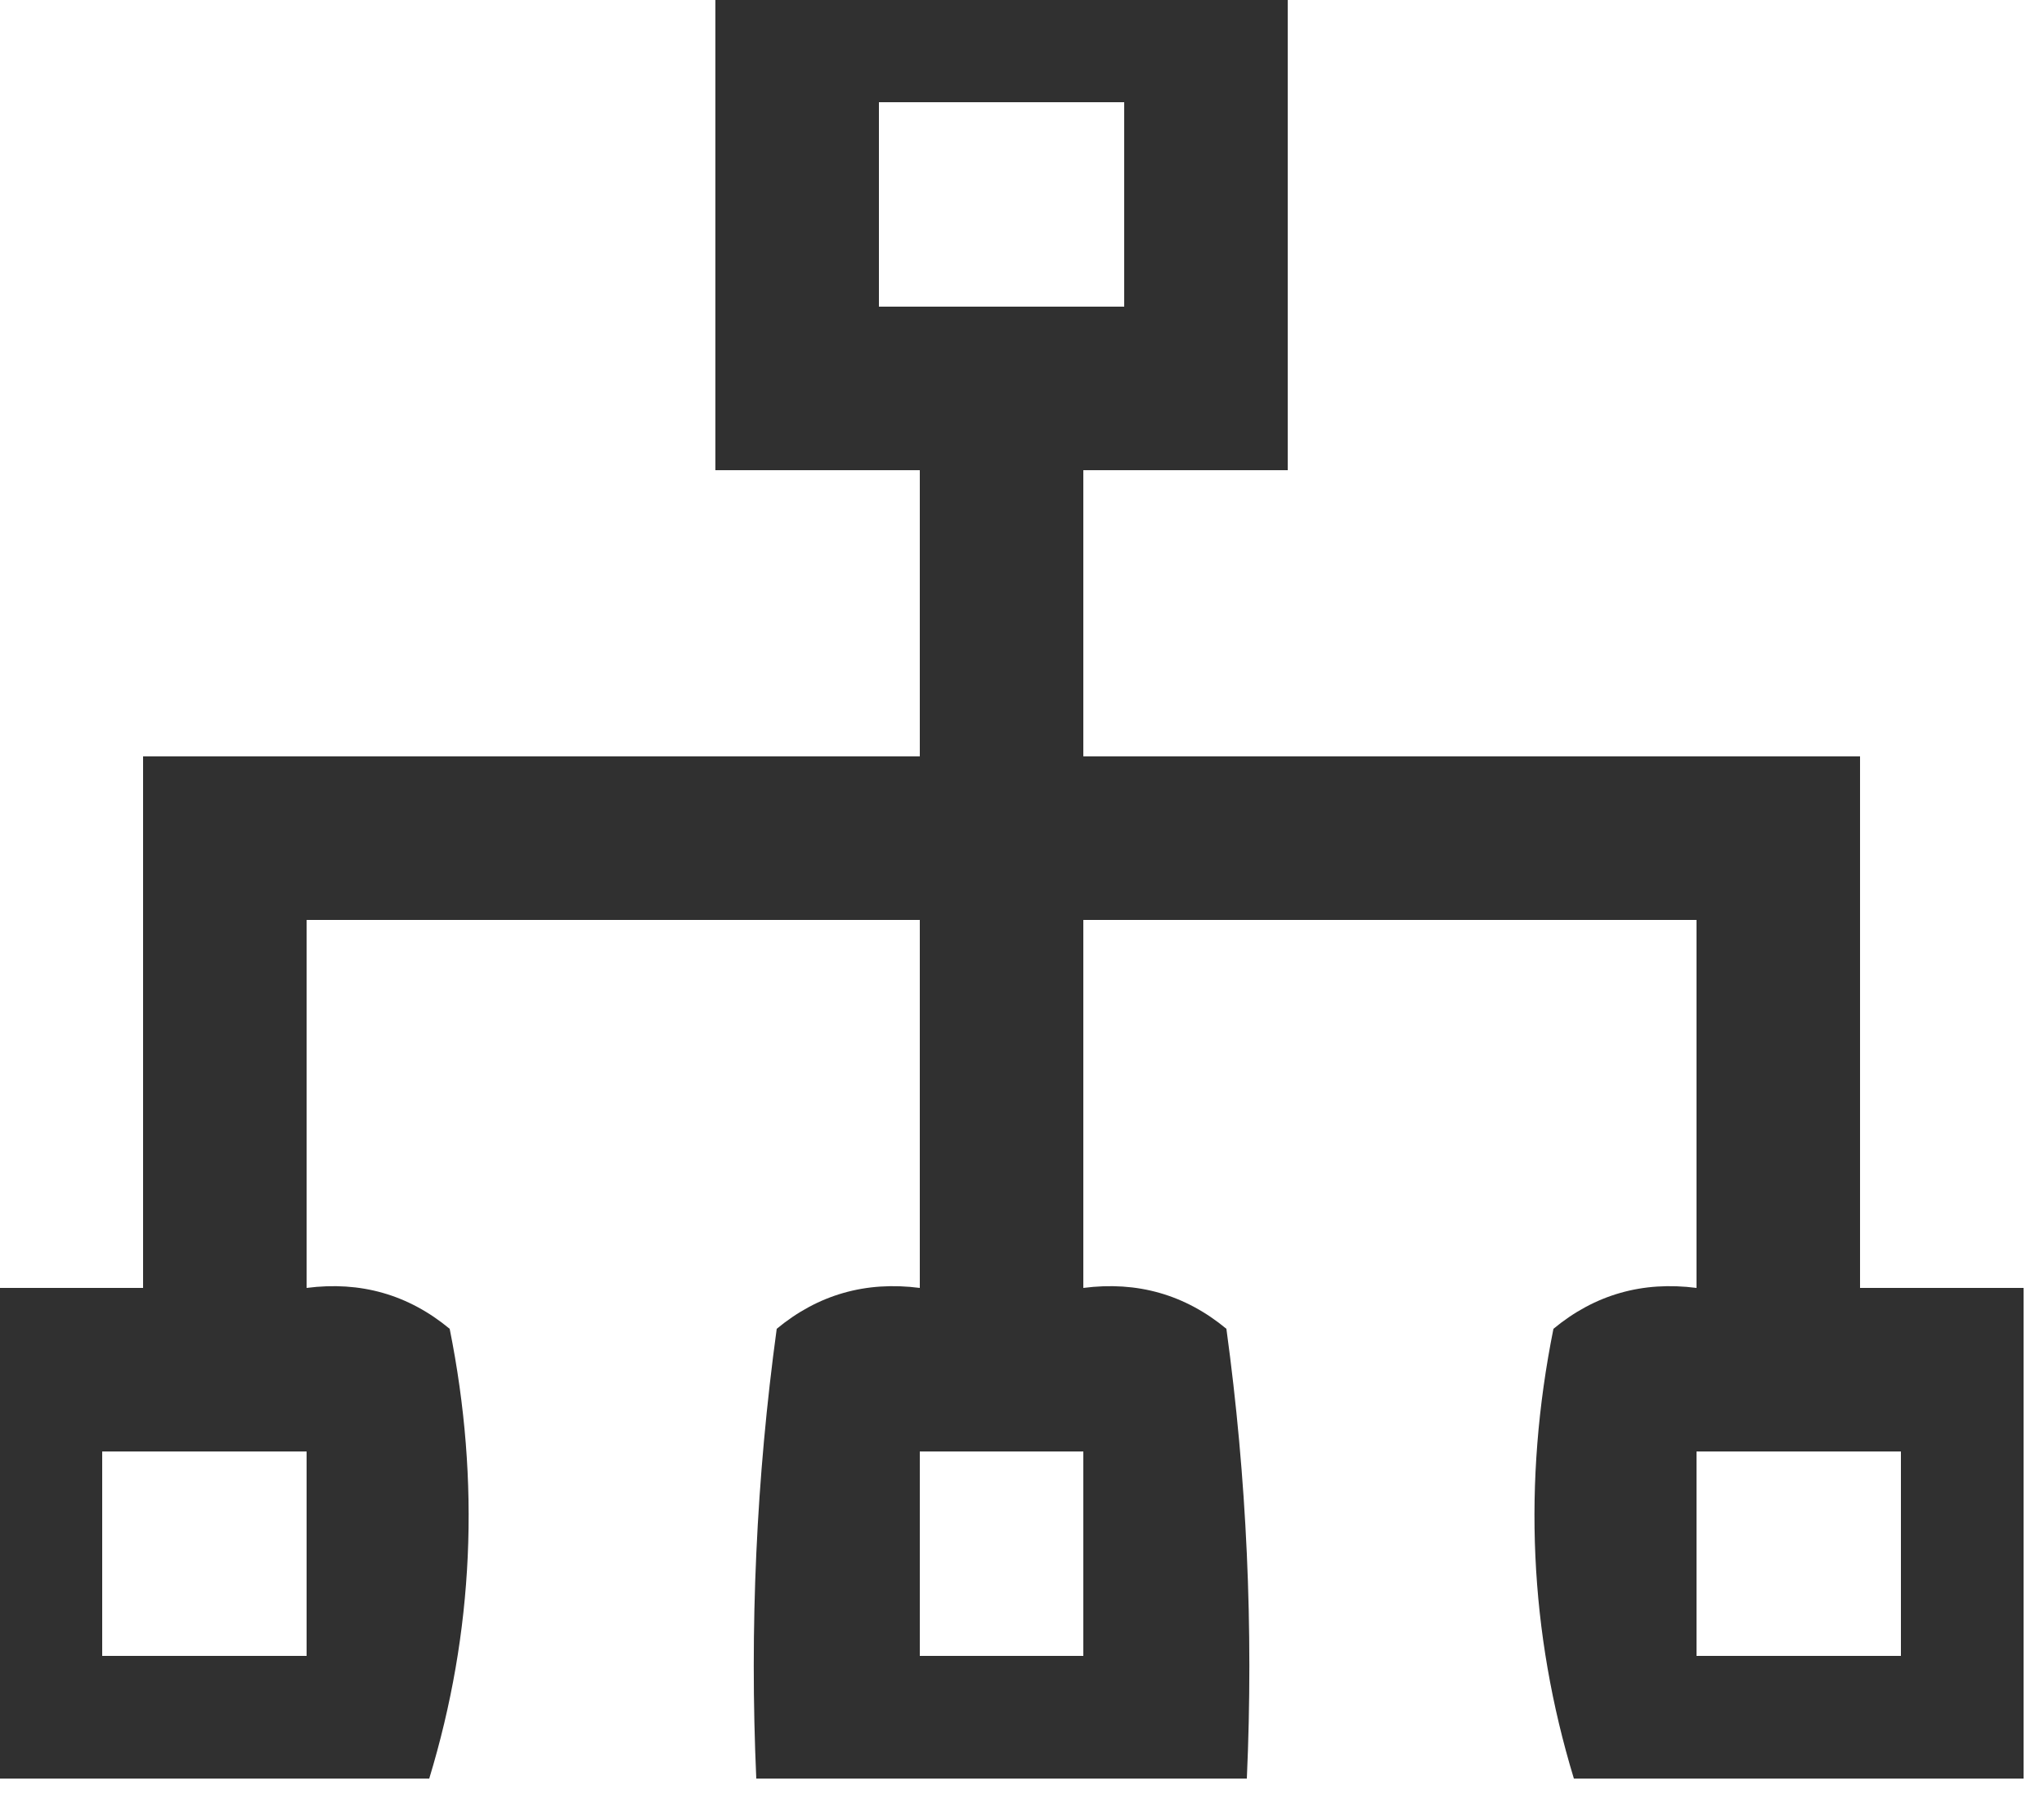 <?xml version="1.0" encoding="UTF-8"?><svg xmlns="http://www.w3.org/2000/svg" version="1.1" width="50px" height="44px" style="shape-rendering:geometricPrecision;text-rendering:geometricPrecision;image-rendering:optimizeQuality;fill-rule:evenodd;clip-rule:evenodd" xmlns:xlink="http://www.w3.org/1999/xlink" fill="currentColor"><g><path style="opacity:0.81" d="M 17.5,-0.5 C 22.167,-0.5 26.833,-0.5 31.5,-0.5C 31.5,3.5 31.5,7.5 31.5,11.5C 29.833,11.5 28.167,11.5 26.5,11.5C 26.5,13.833 26.5,16.167 26.5,18.5C 32.833,18.5 39.167,18.5 45.5,18.5C 45.5,22.833 45.5,27.167 45.5,31.5C 46.833,31.5 48.167,31.5 49.5,31.5C 49.5,35.5 49.5,39.5 49.5,43.5C 45.833,43.5 42.167,43.5 38.5,43.5C 37.411,39.922 37.245,36.255 38,32.5C 39.011,31.663 40.178,31.33 41.5,31.5C 41.5,28.5 41.5,25.5 41.5,22.5C 36.5,22.5 31.5,22.5 26.5,22.5C 26.5,25.5 26.5,28.5 26.5,31.5C 27.822,31.33 28.989,31.663 30,32.5C 30.499,36.152 30.665,39.818 30.5,43.5C 26.5,43.5 22.5,43.5 18.5,43.5C 18.335,39.818 18.501,36.152 19,32.5C 20.011,31.663 21.178,31.33 22.5,31.5C 22.5,28.5 22.5,25.5 22.5,22.5C 17.5,22.5 12.5,22.5 7.5,22.5C 7.5,25.5 7.5,28.5 7.5,31.5C 8.822,31.33 9.989,31.663 11,32.5C 11.755,36.255 11.589,39.922 10.5,43.5C 6.833,43.5 3.167,43.5 -0.5,43.5C -0.5,39.5 -0.5,35.5 -0.5,31.5C 0.833,31.5 2.167,31.5 3.5,31.5C 3.5,27.167 3.5,22.833 3.5,18.5C 9.833,18.5 16.167,18.5 22.5,18.5C 22.5,16.167 22.5,13.833 22.5,11.5C 20.833,11.5 19.167,11.5 17.5,11.5C 17.5,7.5 17.5,3.5 17.5,-0.5 Z M 21.5,2.5 C 23.5,2.5 25.5,2.5 27.5,2.5C 27.5,4.167 27.5,5.833 27.5,7.5C 25.5,7.5 23.5,7.5 21.5,7.5C 21.5,5.833 21.5,4.167 21.5,2.5 Z M 2.5,35.5 C 4.167,35.5 5.833,35.5 7.5,35.5C 7.5,37.167 7.5,38.833 7.5,40.5C 5.833,40.5 4.167,40.5 2.5,40.5C 2.5,38.833 2.5,37.167 2.5,35.5 Z M 22.5,35.5 C 23.833,35.5 25.167,35.5 26.5,35.5C 26.5,37.167 26.5,38.833 26.5,40.5C 25.167,40.5 23.833,40.5 22.5,40.5C 22.5,38.833 22.5,37.167 22.5,35.5 Z M 41.5,35.5 C 43.167,35.5 44.833,35.5 46.5,35.5C 46.5,37.167 46.5,38.833 46.5,40.5C 44.833,40.5 43.167,40.5 41.5,40.5C 41.5,38.833 41.5,37.167 41.5,35.5 Z"/></g></svg>